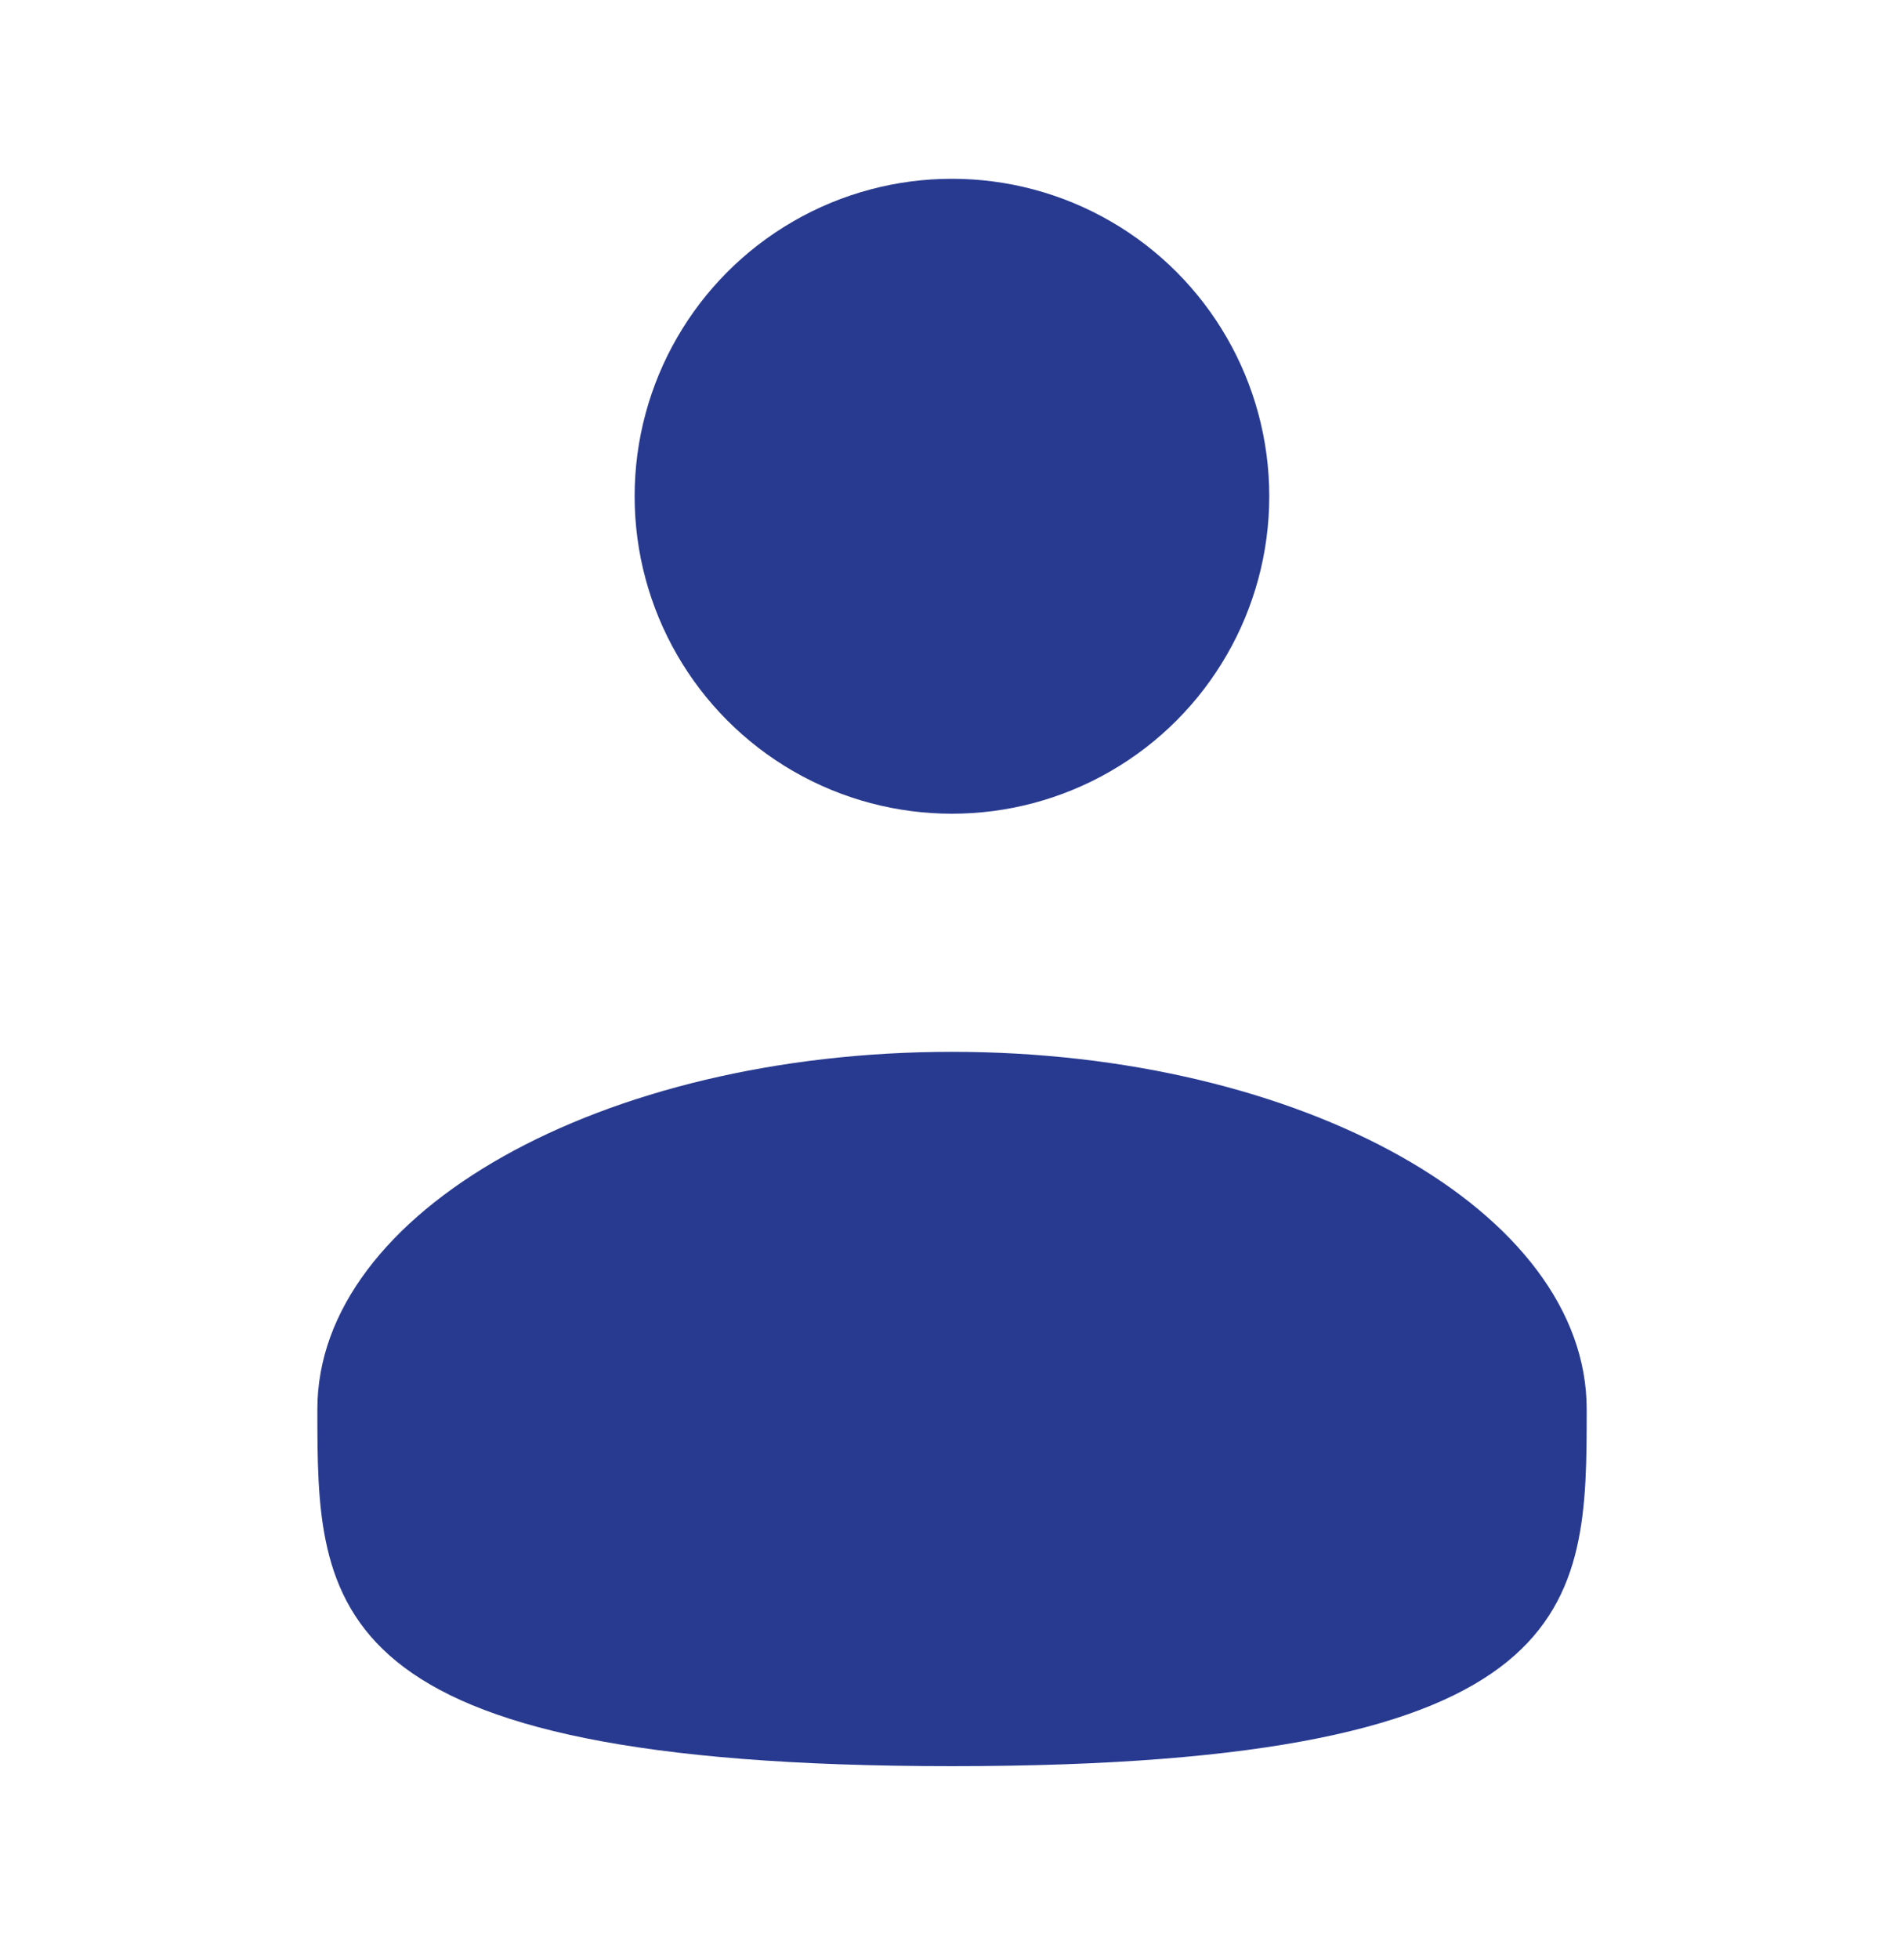 <svg width="35" height="36" viewBox="0 0 35 36" fill="none" xmlns="http://www.w3.org/2000/svg">
<ellipse cx="17.499" cy="9.118" rx="5.833" ry="5.833" fill="#283A90"/>
<path d="M29.167 25.889C29.167 29.513 29.167 32.451 17.501 32.451C5.834 32.451 5.834 29.513 5.834 25.889C5.834 22.264 11.057 19.326 17.501 19.326C23.944 19.326 29.167 22.264 29.167 25.889Z" fill="#283A90"/>
</svg>

